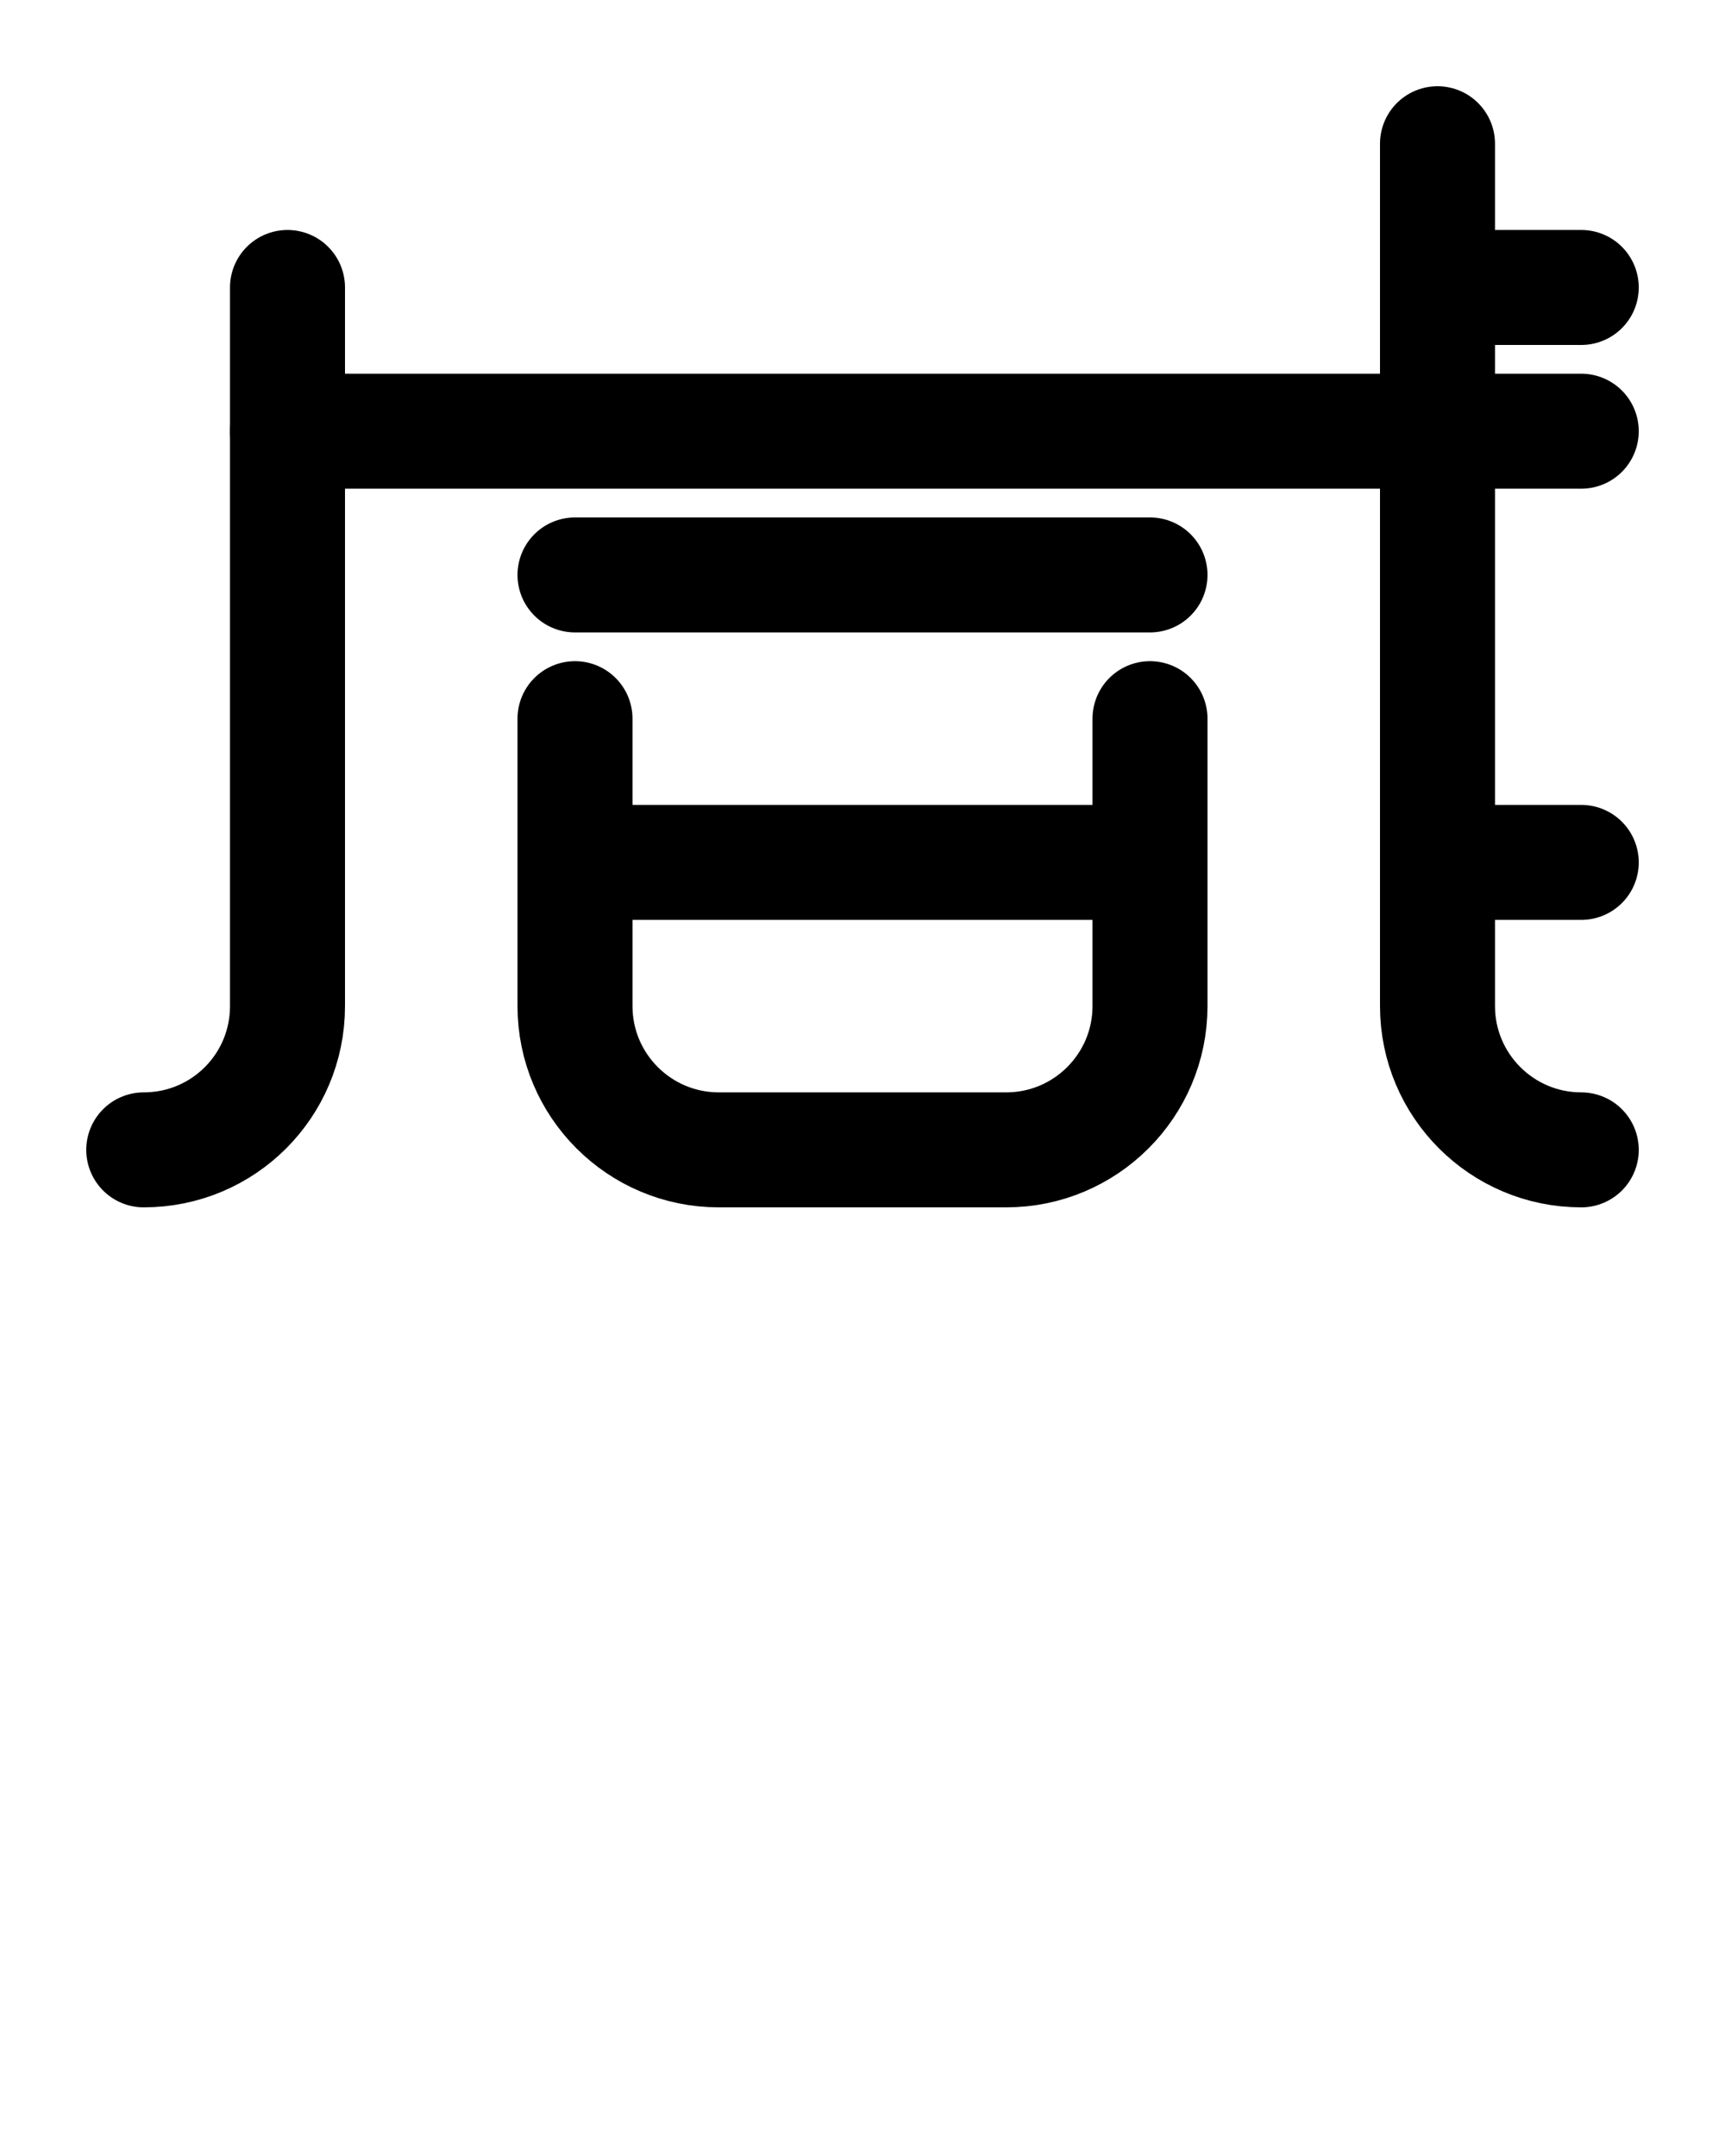 <?xml version="1.0" encoding="utf-8"?>
<!-- Generator: Adobe Illustrator 26.0.0, SVG Export Plug-In . SVG Version: 6.00 Build 0)  -->
<svg version="1.1" id="图层_1" xmlns="http://www.w3.org/2000/svg" xmlns:xlink="http://www.w3.org/1999/xlink" x="0px" y="0px"
	 viewBox="0 0 720 900" style="enable-background:new 0 0 720 900;" xml:space="preserve">
<style type="text/css">
	.st0{fill:none;stroke:#000000;stroke-width:48;stroke-linecap:round;stroke-linejoin:round;stroke-miterlimit:10;}
</style>
<path class="st0" d="M660,480c-33.1,0-60-26.9-60-60V60"/>
<line class="st0" x1="120" y1="180" x2="660" y2="180"/>
<path class="st0" d="M60,480L60,480c33.2,0,60-26.8,60-60V120"/>
<line class="st0" x1="600" y1="360" x2="660" y2="360"/>
<line class="st0" x1="600" y1="120" x2="660" y2="120"/>
<line class="st0" x1="240" y1="240" x2="480" y2="240"/>
<line class="st0" x1="240" y1="360" x2="480" y2="360"/>
<path class="st0" d="M240,300v120c0,33.1,26.9,60,60,60h120c33.1,0,60-26.9,60-60V300"/>
</svg>
